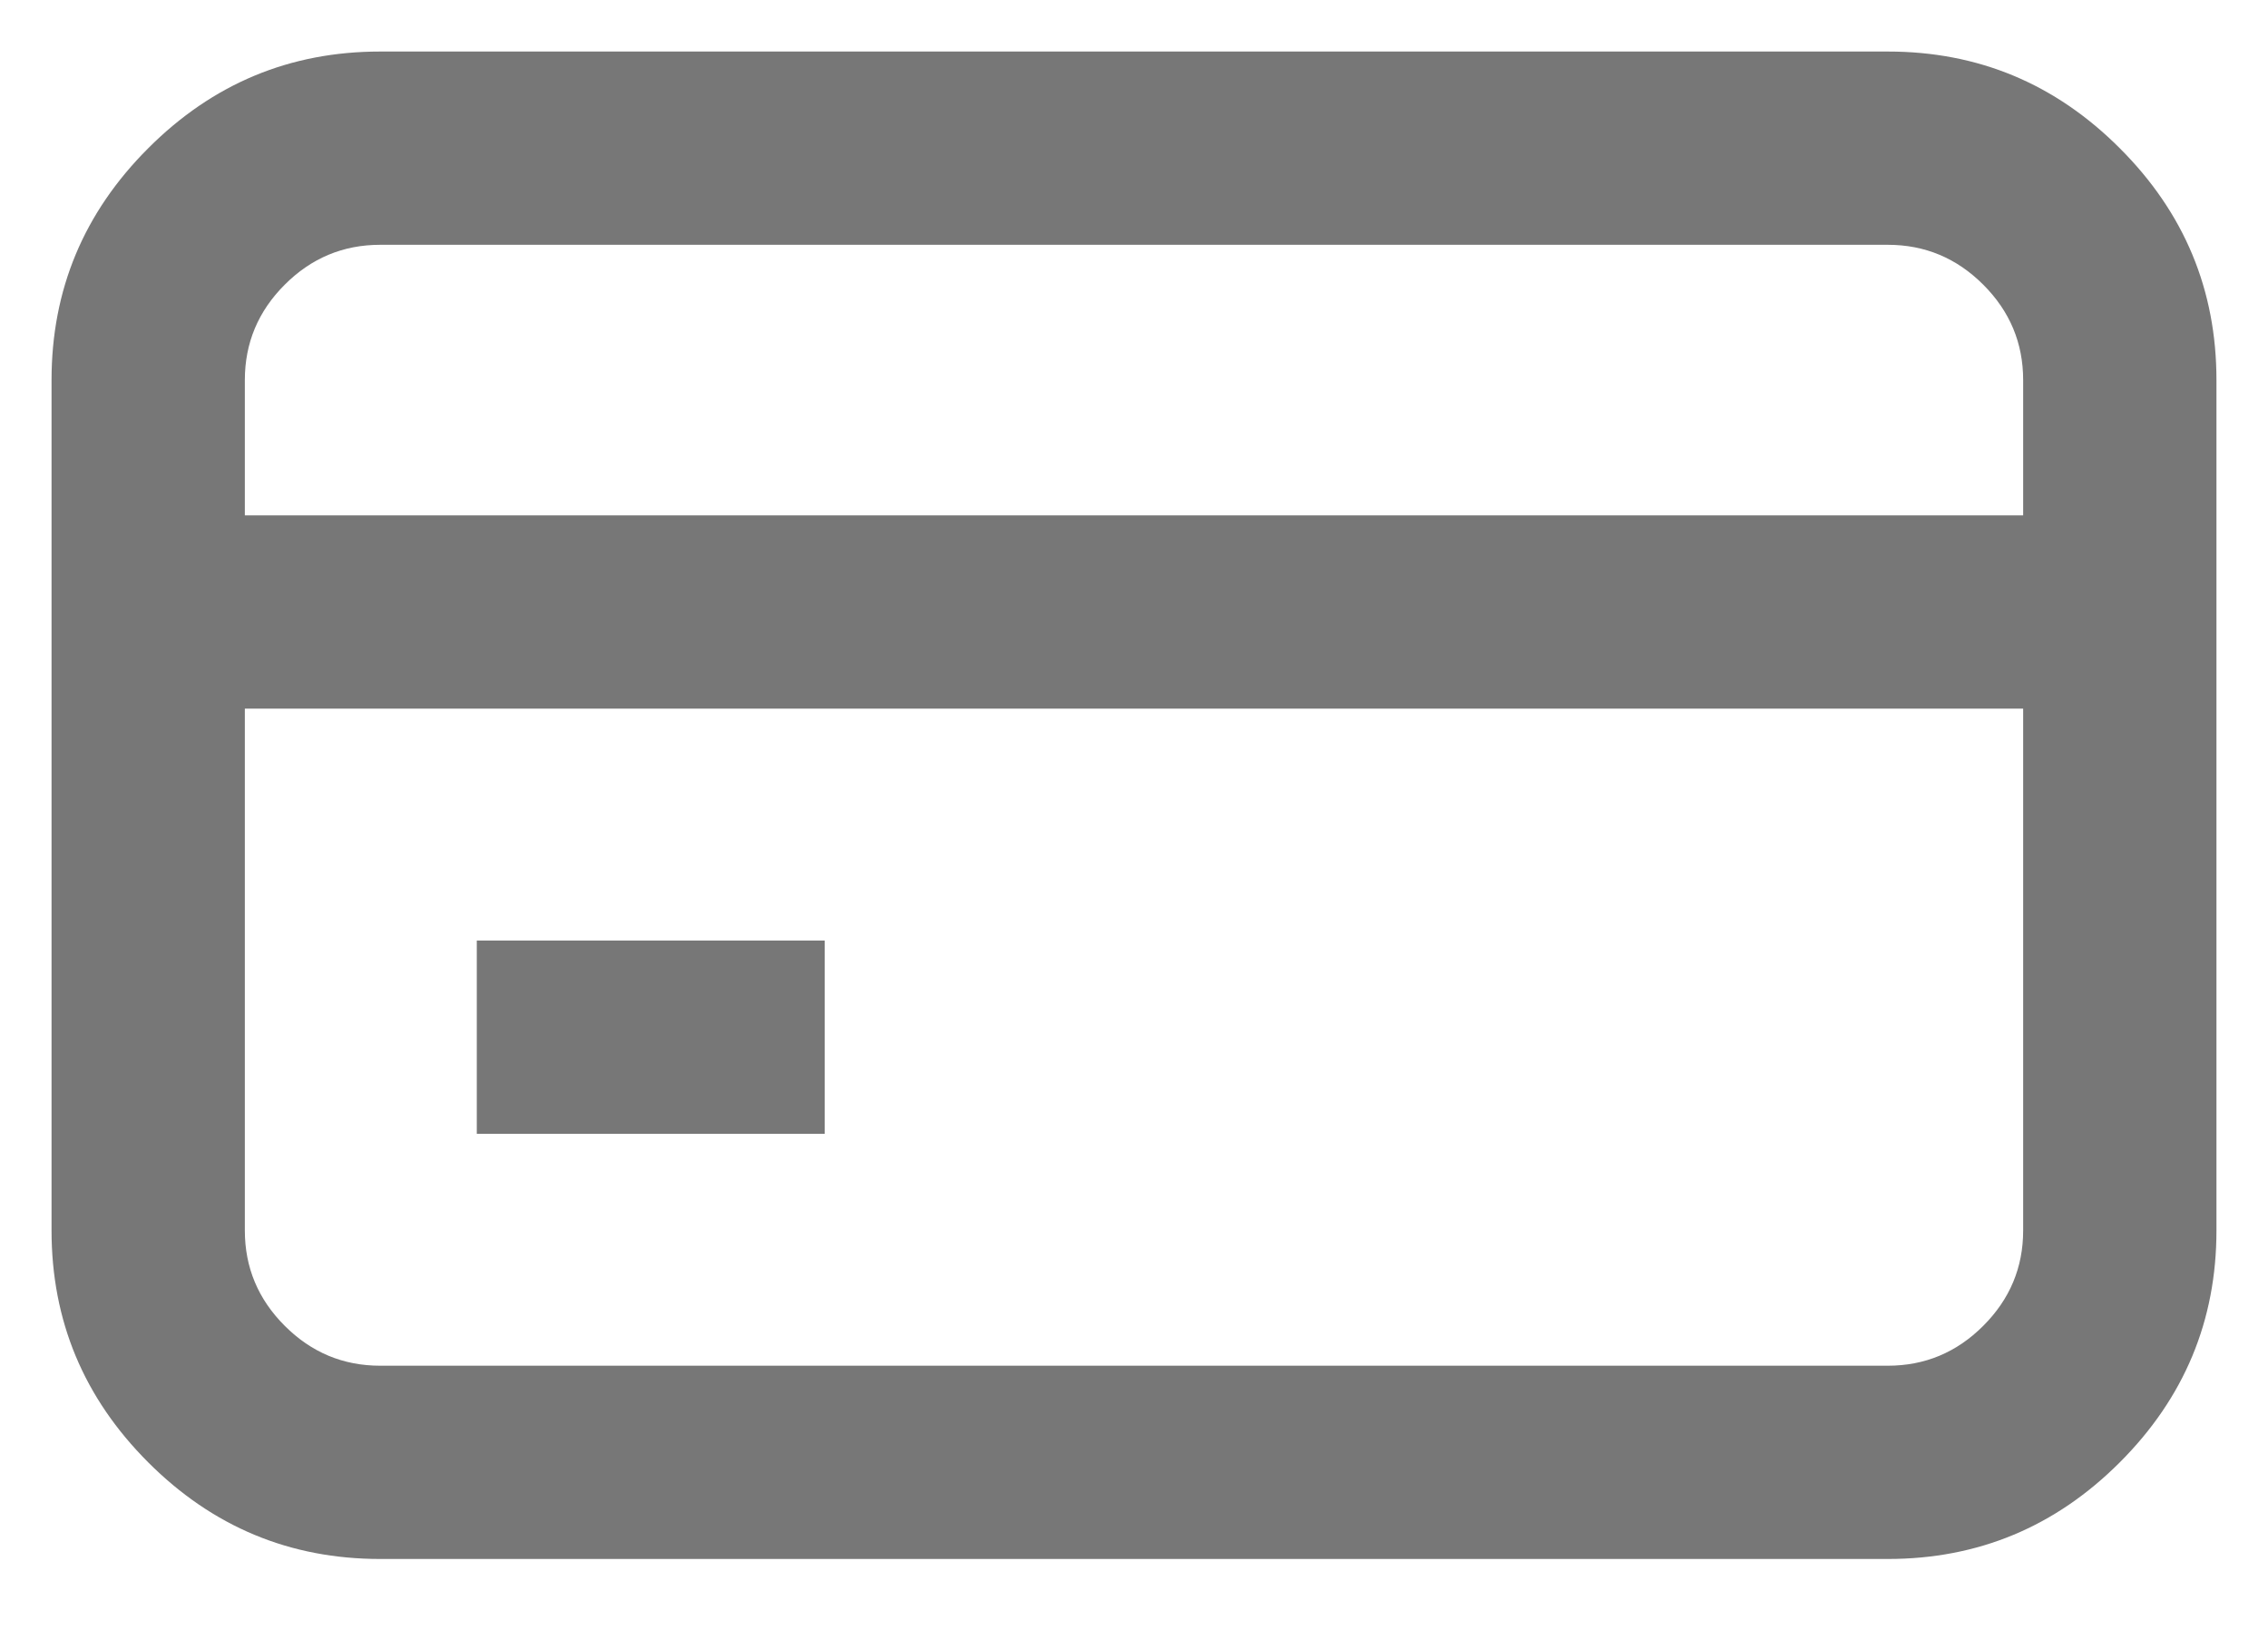 <?xml version="1.0" encoding="UTF-8" standalone="no"?>
<svg width="22px" height="16px" viewBox="0 0 22 16" version="1.1" xmlns="http://www.w3.org/2000/svg" xmlns:xlink="http://www.w3.org/1999/xlink">
    <!-- Generator: Sketch 43.2 (39069) - http://www.bohemiancoding.com/sketch -->
    <title>creditcard</title>
    <desc>Created with Sketch.</desc>
    <defs></defs>
    <g id="Welcome" stroke="none" stroke-width="1" fill="none" fill-rule="evenodd">
        <g id="Add-Transaction-Parties@2x" transform="translate(-36, -252)" fill="#777777">
            <g id="Nav" transform="translate(0, 132)">
                <path d="M54.312,120.5 C55.188,120.5 55.937,120.812 56.562,121.438 C57.188,122.063 57.5,122.812 57.5,123.688 L57.5,131.938 C57.5,132.813 57.188,133.562 56.562,134.188 C55.937,134.813 55.188,135.125 54.312,135.125 L39.688,135.125 C38.812,135.125 38.063,134.813 37.438,134.188 C36.812,133.562 36.5,132.813 36.5,131.938 L36.5,123.688 C36.5,122.812 36.812,122.063 37.438,121.438 C38.063,120.812 38.812,120.5 39.688,120.5 L54.312,120.5 Z M39.688,122.375 C39.328,122.375 39.02,122.504 38.762,122.762 C38.504,123.02 38.375,123.328 38.375,123.688 L38.375,125 L55.625,125 L55.625,123.688 C55.625,123.328 55.496,123.02 55.238,122.762 C54.98,122.504 54.672,122.375 54.312,122.375 L39.688,122.375 Z M54.312,133.25 C54.672,133.25 54.98,133.121 55.238,132.863 C55.496,132.605 55.625,132.297 55.625,131.938 L55.625,126.875 L38.375,126.875 L38.375,131.938 C38.375,132.297 38.504,132.605 38.762,132.863 C39.02,133.121 39.328,133.25 39.688,133.25 L54.312,133.25 Z M40.625,131 L40.625,129.125 L44,129.125 L44,131 L40.625,131 Z" id="creditcard"></path>
            </g>
        </g>
    </g>
</svg>